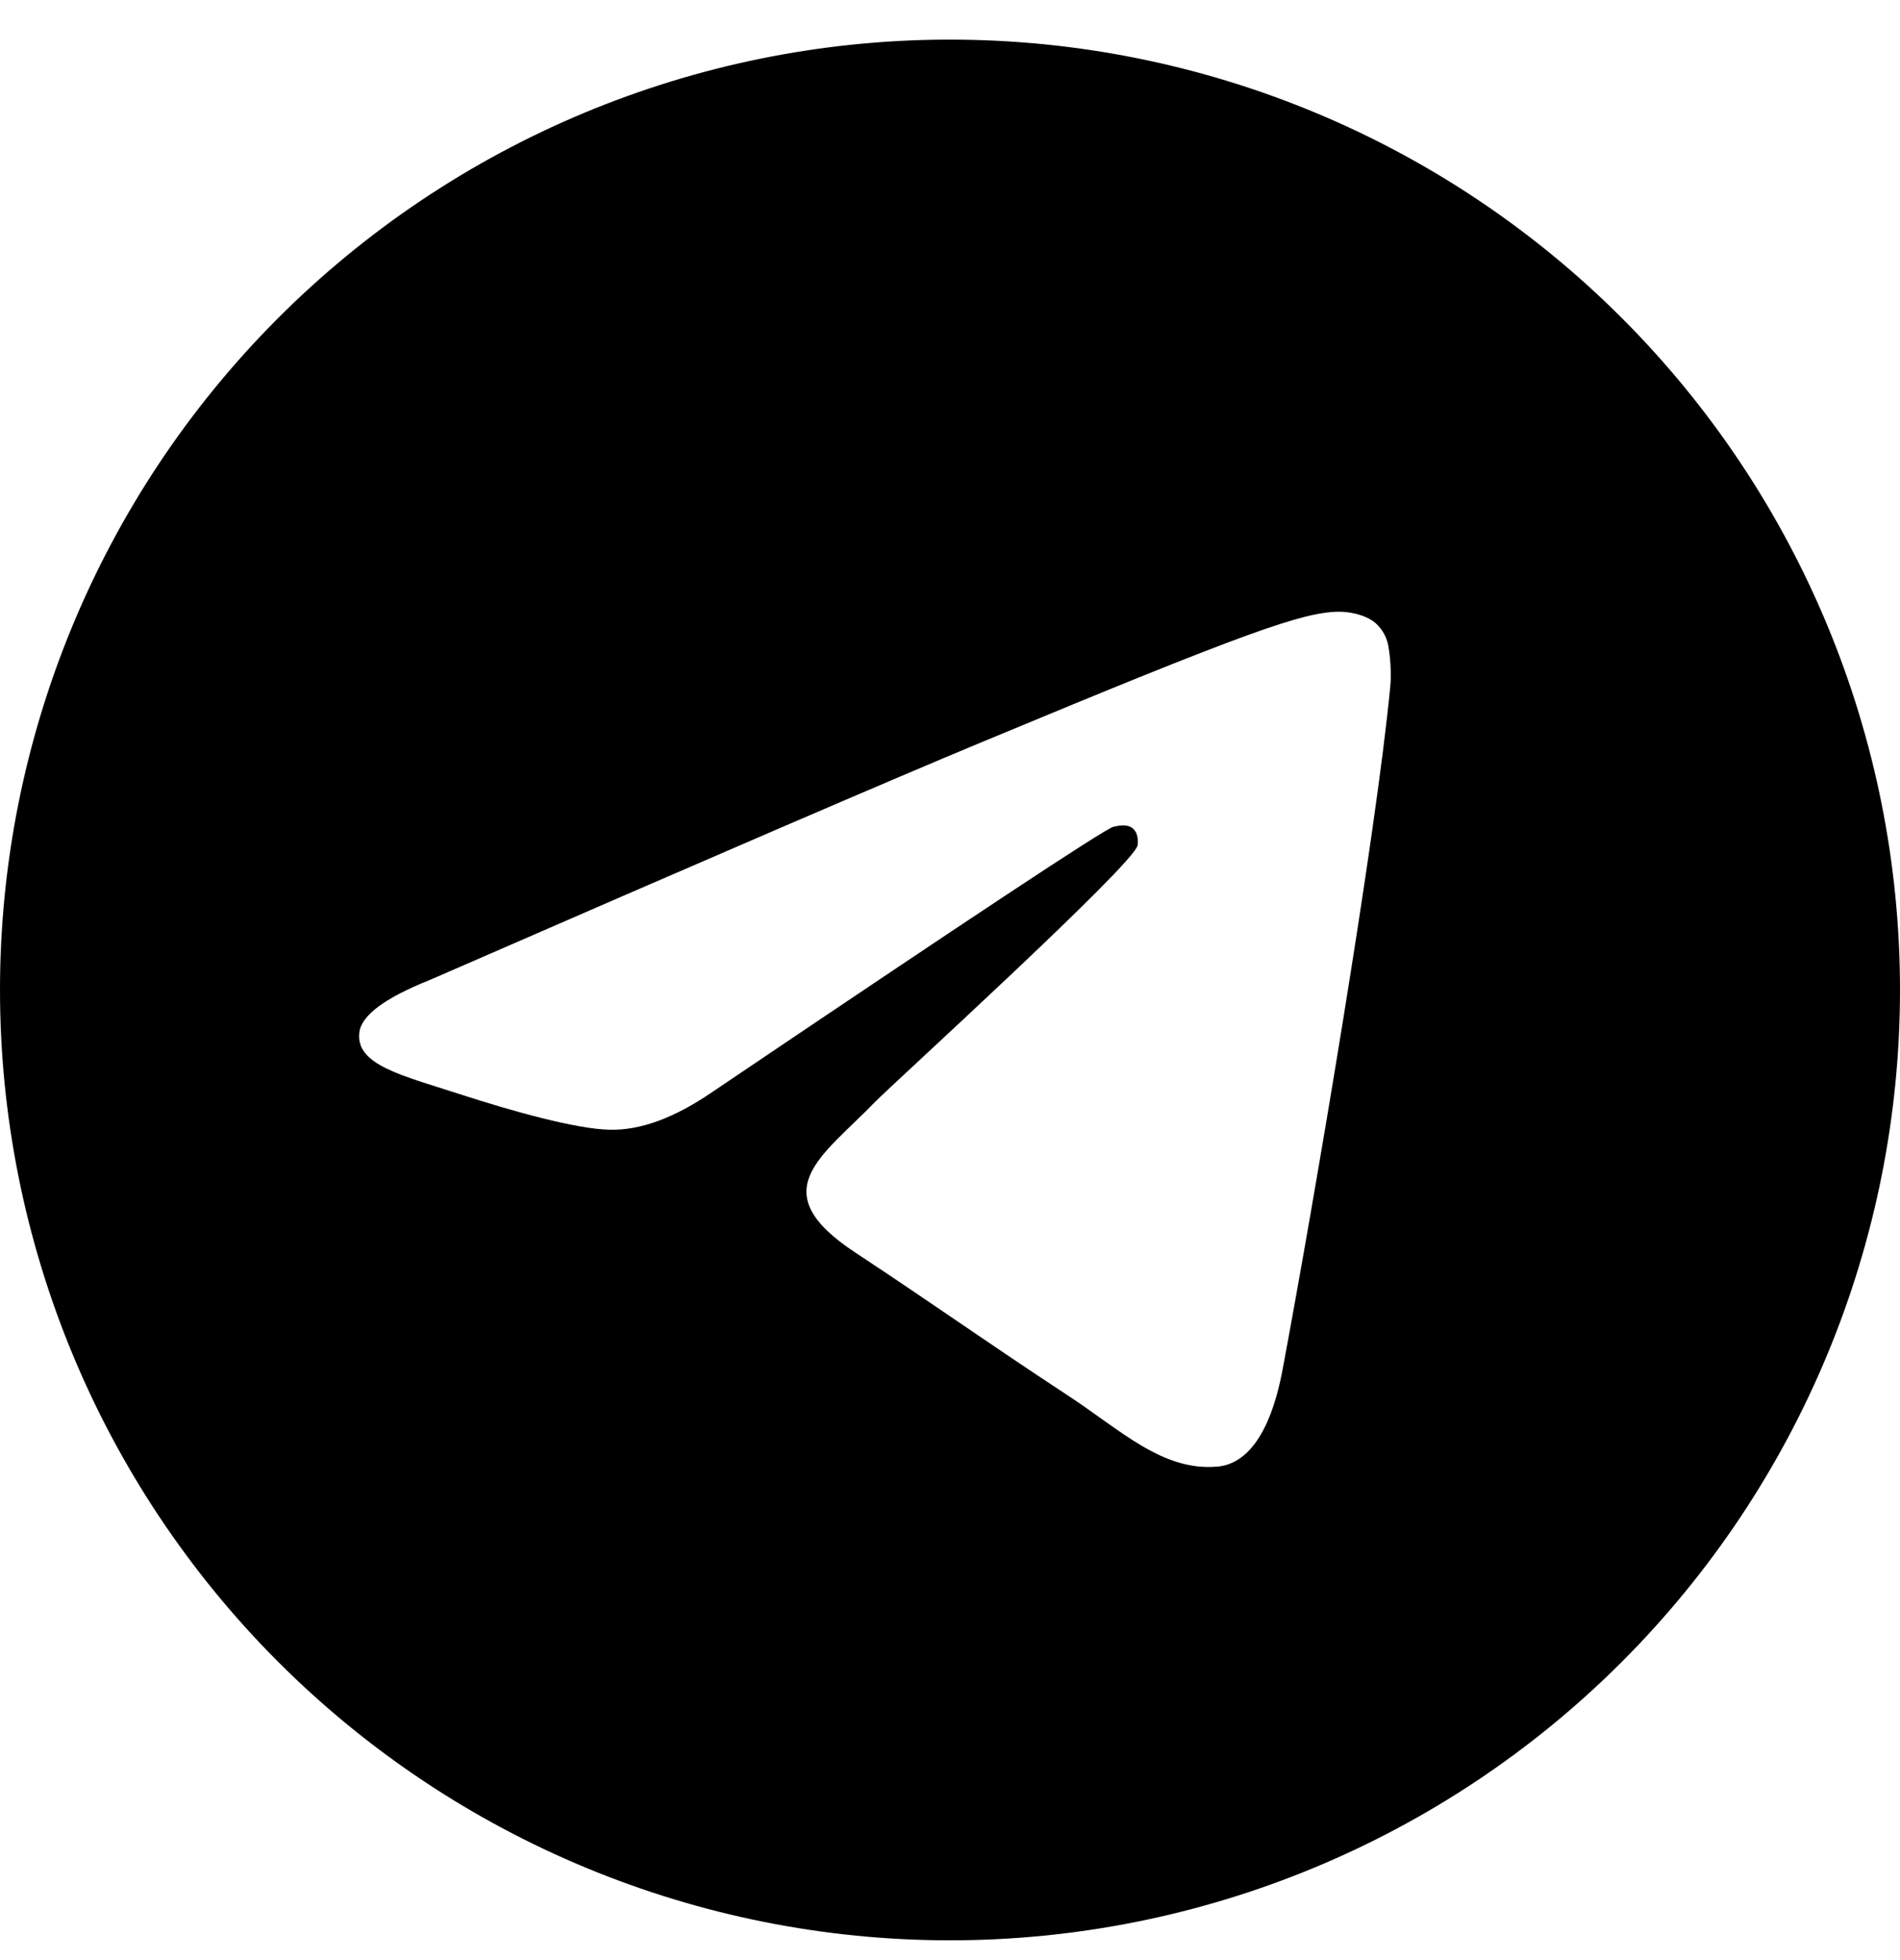 <svg width="32" height="33" viewBox="0 0 32 33" fill="none" xmlns="http://www.w3.org/2000/svg">
<path d="M15.925 0.667C11.695 0.686 7.644 2.381 4.66 5.379C1.675 8.378 -4.60654e-05 12.436 9.49913e-10 16.666C9.49921e-10 20.91 1.686 24.98 4.686 27.98C7.687 30.981 11.757 32.667 16 32.667C20.244 32.667 24.313 30.981 27.314 27.98C30.314 24.98 32 20.91 32 16.666C32 12.423 30.314 8.353 27.314 5.353C24.313 2.352 20.244 0.667 16 0.667C15.975 0.666 15.95 0.666 15.925 0.667V0.667ZM22.541 10.299C22.675 10.296 22.969 10.329 23.161 10.485C23.289 10.596 23.37 10.751 23.389 10.918C23.411 11.043 23.437 11.326 23.416 11.548C23.176 14.079 22.133 20.217 21.603 23.05C21.379 24.251 20.937 24.652 20.509 24.691C19.581 24.777 18.876 24.077 17.976 23.488C16.568 22.564 15.772 21.989 14.405 21.088C12.825 20.048 13.849 19.474 14.749 18.541C14.985 18.296 19.079 14.572 19.159 14.235C19.168 14.192 19.177 14.034 19.084 13.952C18.991 13.869 18.852 13.897 18.752 13.92C18.611 13.952 16.361 15.44 12.004 18.38C11.364 18.82 10.787 19.033 10.268 19.02C9.697 19.009 8.599 18.698 7.781 18.433C6.779 18.107 5.983 17.934 6.052 17.381C6.088 17.093 6.485 16.799 7.243 16.497C11.907 14.465 15.016 13.125 16.573 12.479C21.016 10.63 21.94 10.309 22.541 10.299V10.299Z" fill="black"/>
</svg>
